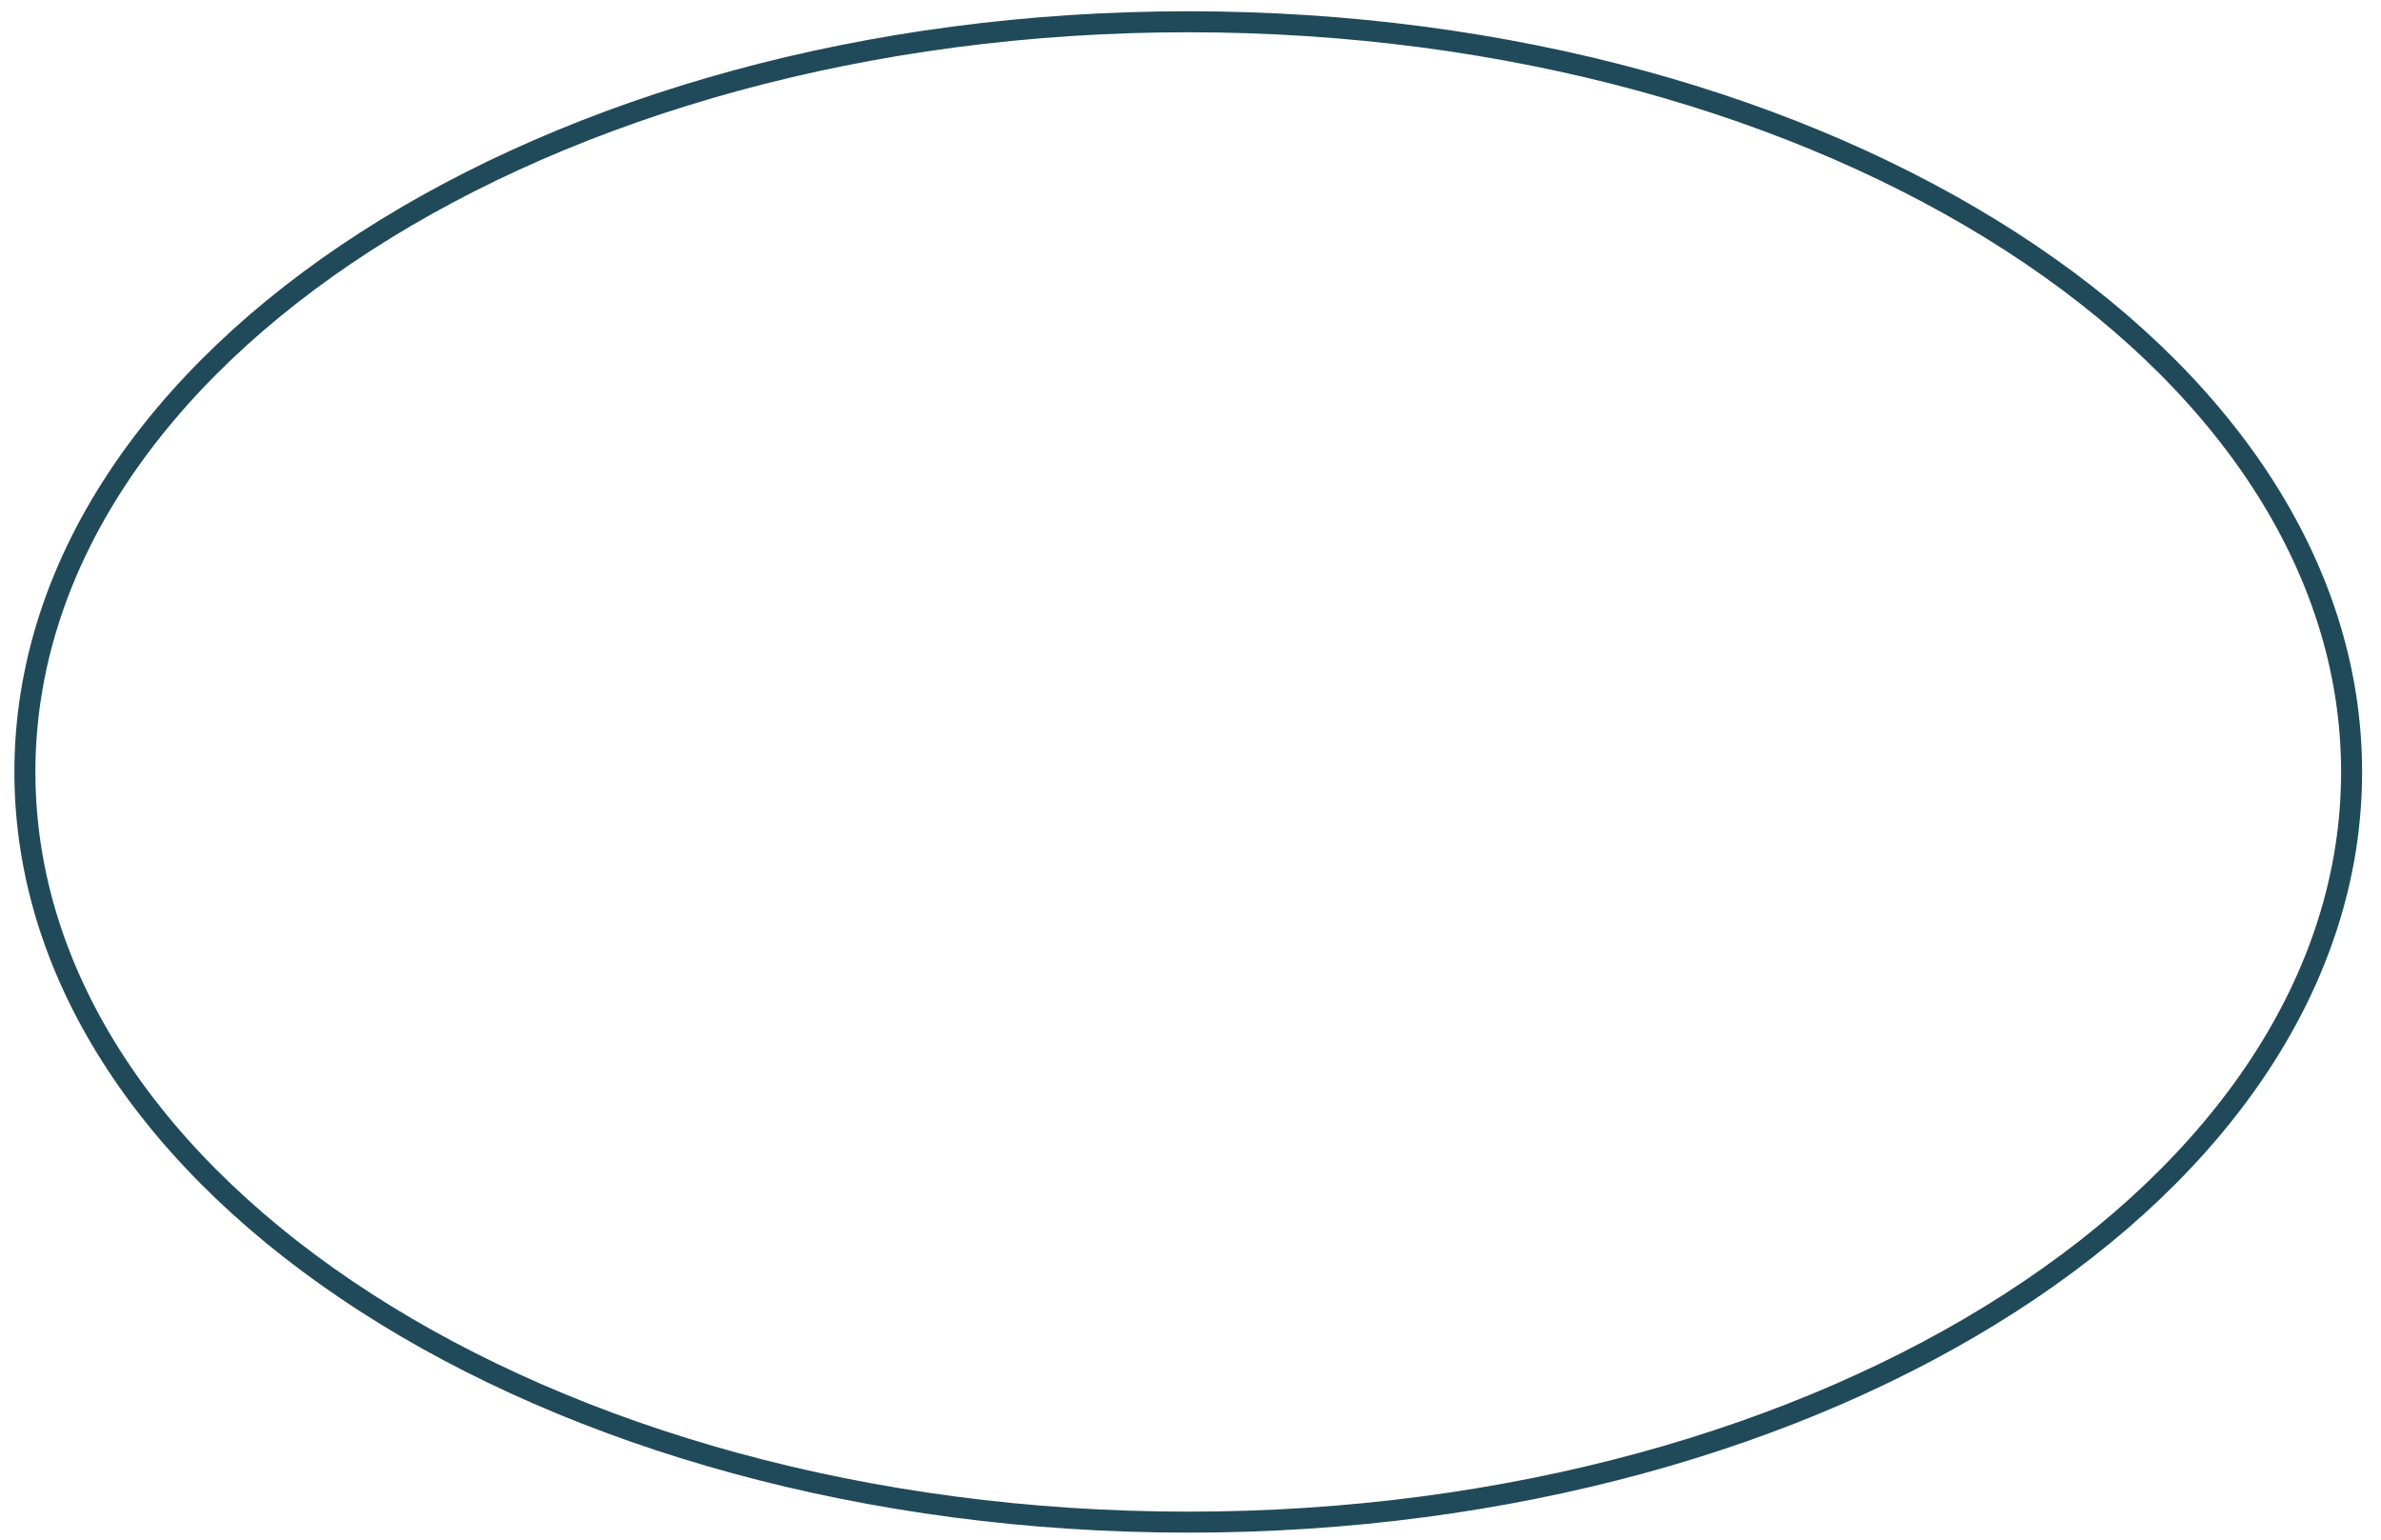 <?xml version="1.0" encoding="utf-8"?>
<!-- Generator: Adobe Illustrator 15.0.0, SVG Export Plug-In . SVG Version: 6.00 Build 0)  -->
<!DOCTYPE svg PUBLIC "-//W3C//DTD SVG 1.1//EN" "http://www.w3.org/Graphics/SVG/1.1/DTD/svg11.dtd">
<svg version="1.1" id="图层_1" xmlns="http://www.w3.org/2000/svg" xmlns:xlink="http://www.w3.org/1999/xlink" x="0px" y="0px"
	 width="566.93px" height="366.607px" viewBox="0 0 566.93 366.607" enable-background="new 0 0 566.93 366.607"
	 xml:space="preserve">
<path fill="none" stroke="#204A59" stroke-width="5" d="M559.929,183.818c0,98.646-124.022,178.619-277.007,178.619
	S5.928,282.466,5.928,183.818C5.927,85.158,129.938,5.185,282.922,5.185C435.907,5.185,559.929,85.158,559.929,183.818z"/>
</svg>
